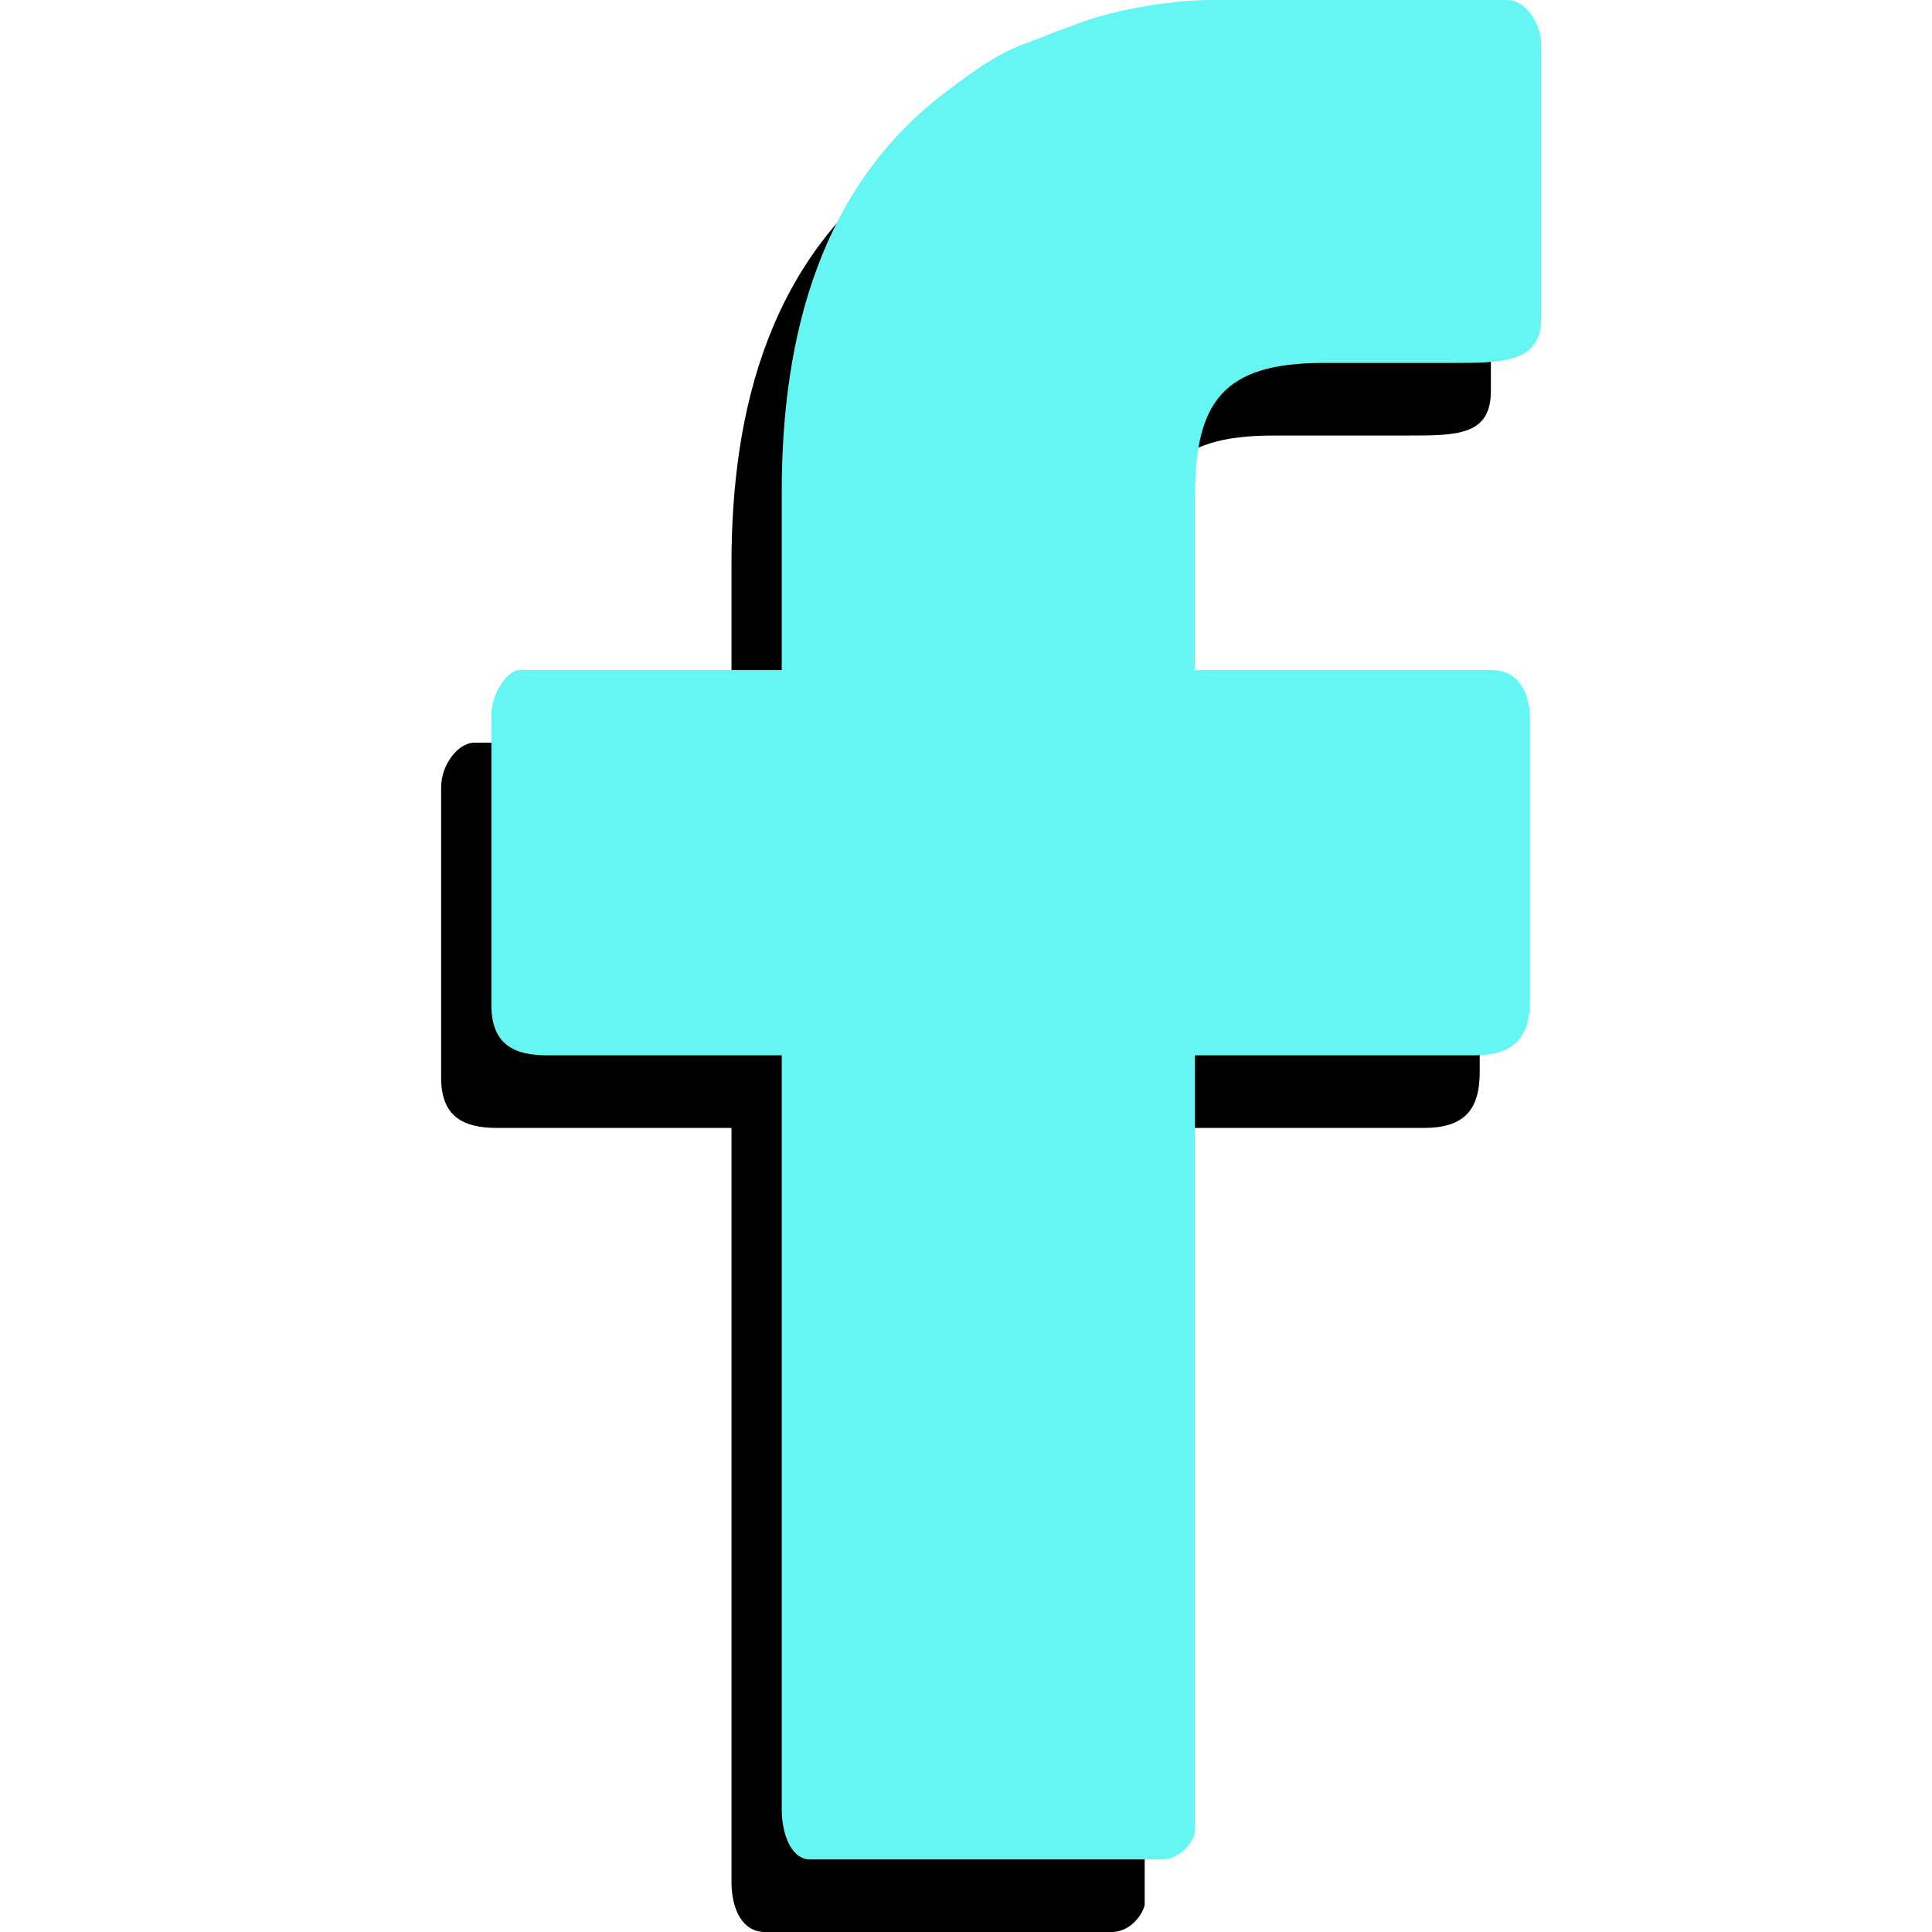 <?xml version="1.0" encoding="UTF-8"?>
<!DOCTYPE svg PUBLIC "-//W3C//DTD SVG 1.1//EN" "http://www.w3.org/Graphics/SVG/1.1/DTD/svg11.dtd">
<!-- Creator: CorelDRAW X7 -->
<svg xmlns="http://www.w3.org/2000/svg" xml:space="preserve" width="945px" height="945px" version="1.1" style="shape-rendering:geometricPrecision; text-rendering:geometricPrecision; image-rendering:optimizeQuality; fill-rule:evenodd; clip-rule:evenodd"
viewBox="0 0 346 346"
 xmlns:xlink="http://www.w3.org/1999/xlink">
 <defs>
  <style type="text/css">
   <![CDATA[
    .fil1 {fill:none}
    .fil0 {fill:black}
    .fil2 {fill:#65F6F3}
   ]]>
  </style>
 </defs>
 <g id="Layer_x0020_1">
  <path class="fil0" d="M131 101l0 32 -46 0c-3,0 -6,4 -6,8l0 52c0,7 4,9 10,9l42 0 0 135c0,5 2,9 6,9l62 0c4,0 6,-4 6,-5l0 -139 50 0c7,0 10,-3 10,-10l0 -50c0,-5 -2,-9 -7,-9l-53 0 0 -31c0,-17 5,-24 23,-24 8,0 16,0 24,0 9,0 15,0 15,-8l0 -49c0,-4 -2,-8 -5,-8l-54 0c-8,0 -18,2 -26,5 -3,1 -4,2 -7,3 -5,2 -9,5 -13,8 -24,17 -31,44 -31,72z"/>
  <rect class="fil1" y="13" width="346" height="333"/>
  <path class="fil2" d="M140 88l0 32 -47 0c-2,0 -5,4 -5,8l0 52c0,7 4,9 10,9l42 0 0 135c0,5 2,9 5,9l63 0c4,0 6,-4 6,-5l0 -139 50 0c7,0 10,-3 10,-10l0 -50c0,-5 -2,-9 -7,-9l-53 0 0 -31c0,-17 5,-24 23,-24 8,0 15,0 23,0 9,0 16,0 16,-8l0 -49c0,-4 -3,-8 -6,-8l-53 0c-8,0 -19,2 -26,5 -3,1 -5,2 -8,3 -5,2 -9,5 -13,8 -23,17 -30,44 -30,72z"/>
 </g>
</svg>
